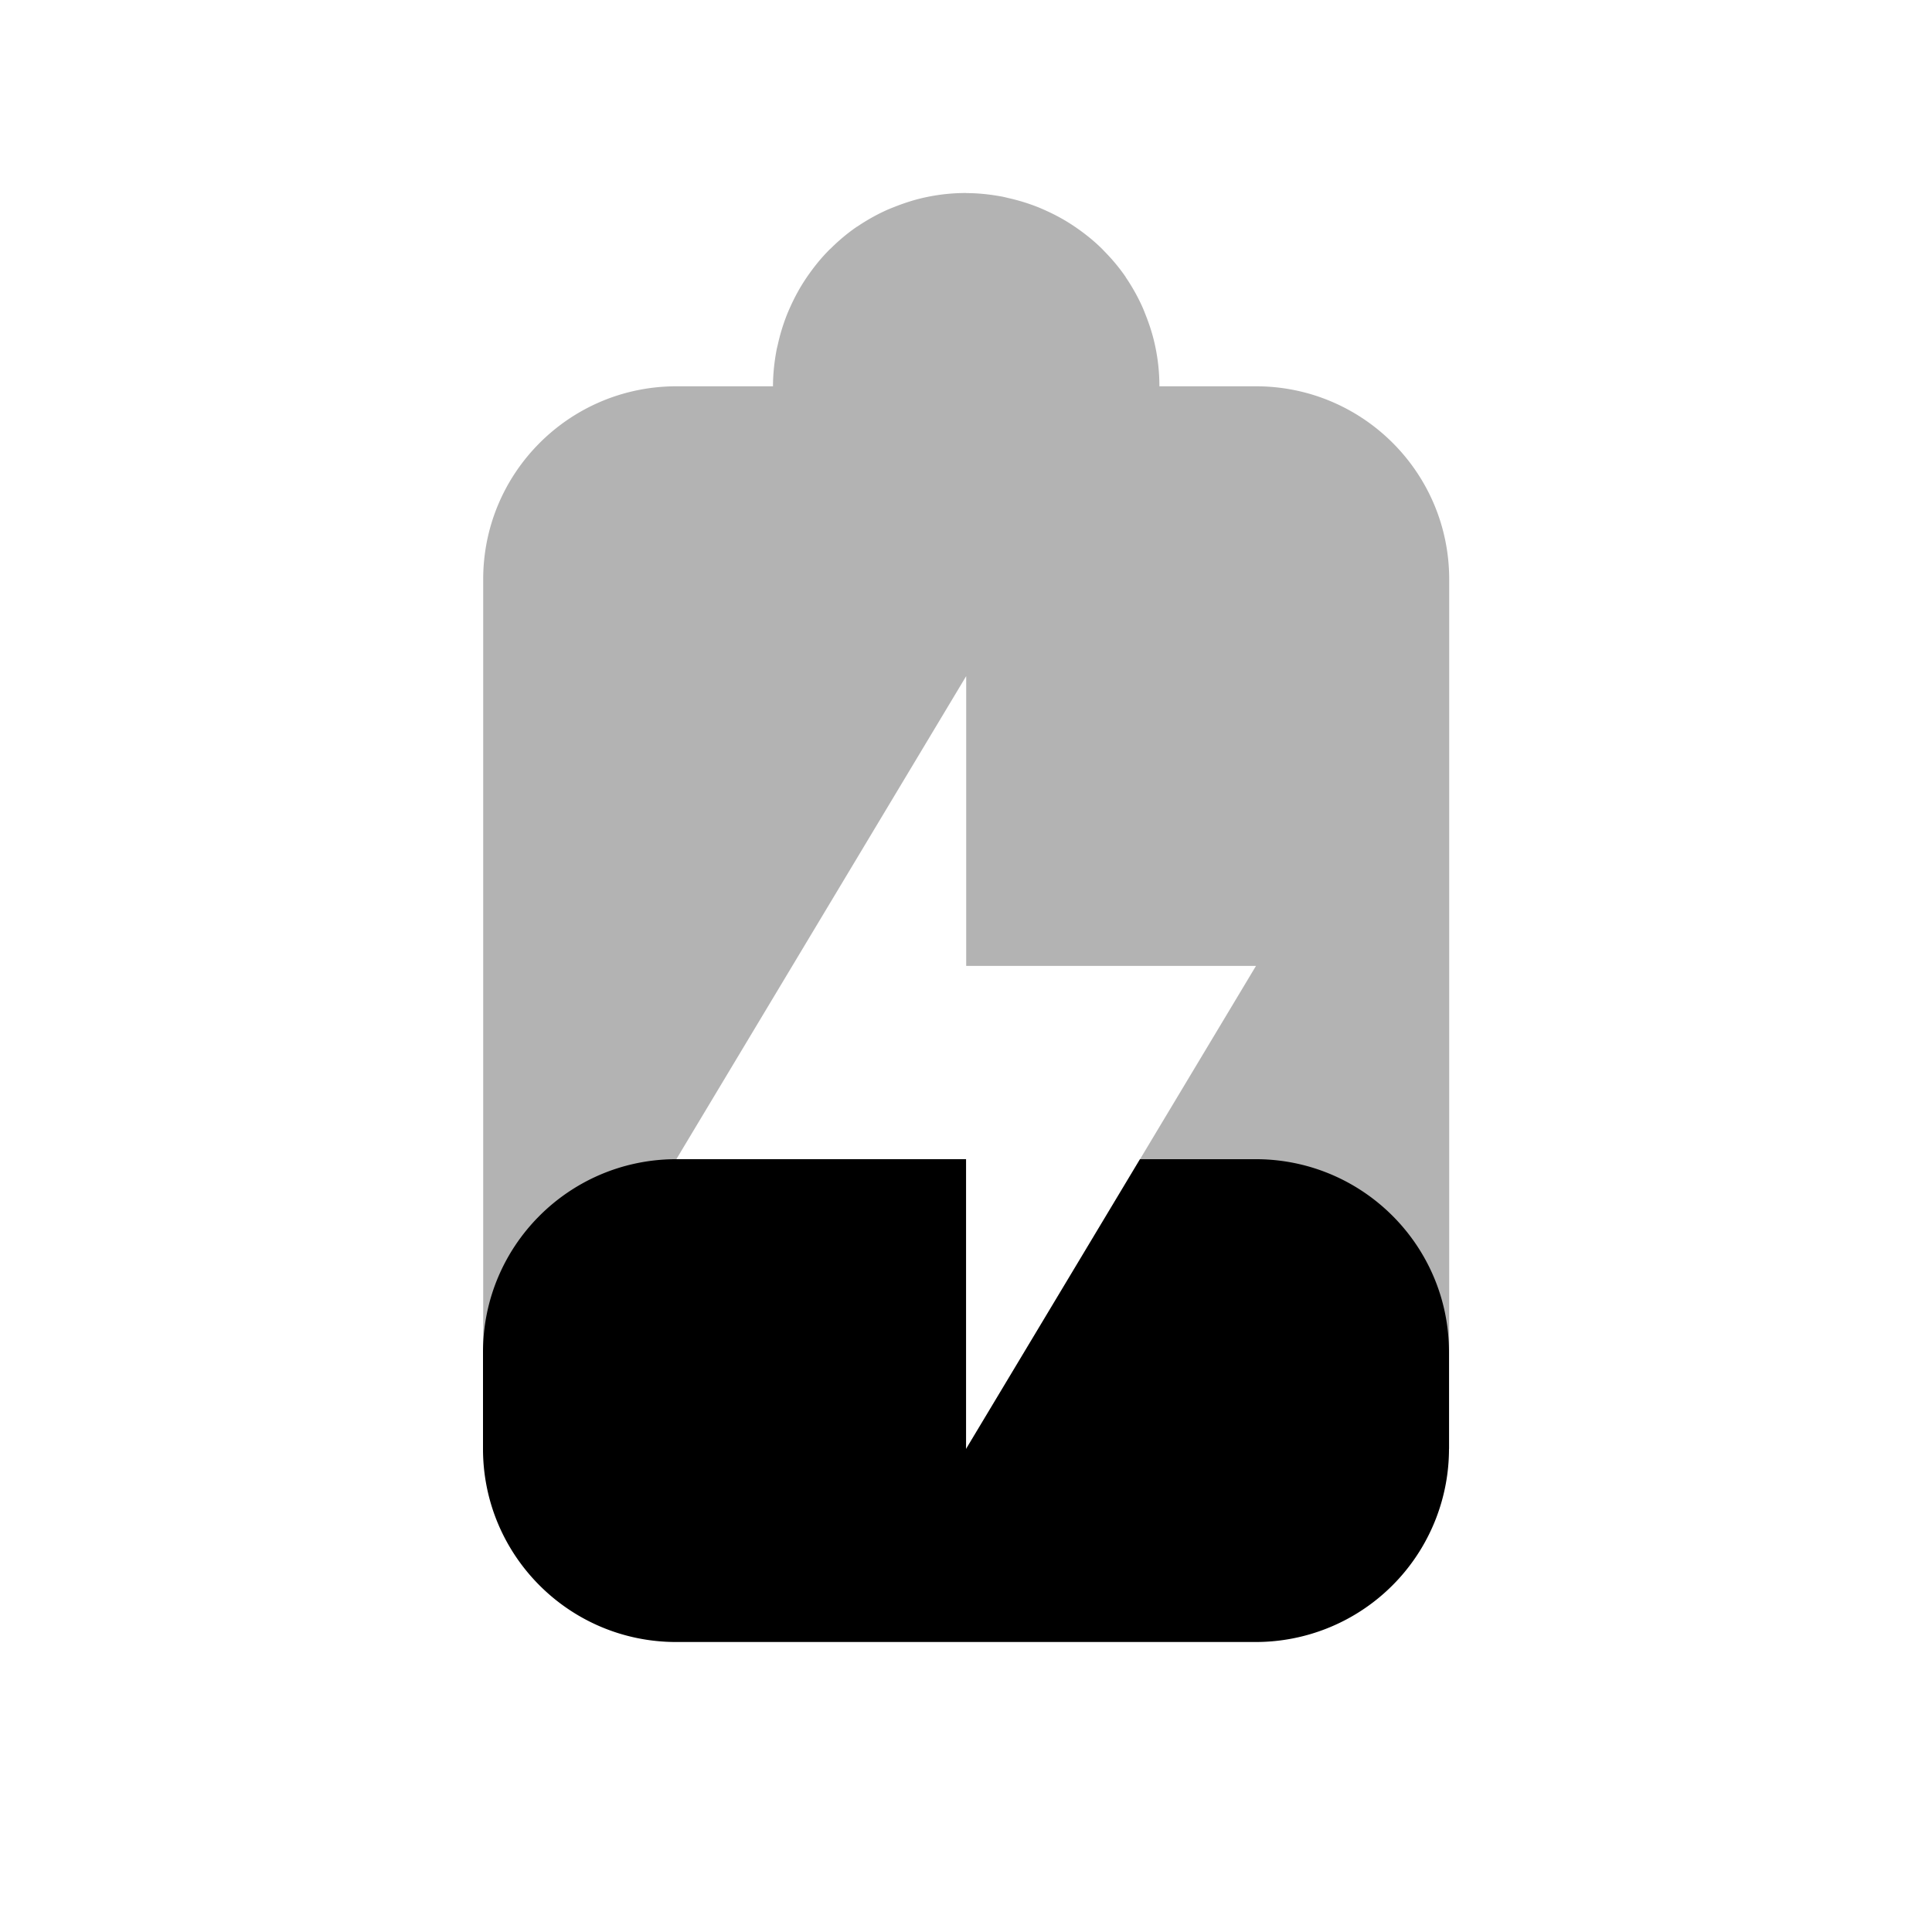 <svg width="20" height="20" version="1.1" viewBox="0 0 20 20" xmlns="http://www.w3.org/2000/svg">
<path d="m10 1.998c-0.138 0-0.272 0.014-0.402 0.041-0.119 0.024-0.234 0.061-0.344 0.105a2 2 0 0 0-0.062 0.025c-0.1 0.044-0.196 0.097-0.287 0.156a2 2 0 0 0-0.031 0.021c-4.2e-4 2.8e-4 -2e-3 -2.9e-4 -2e-3 0-0.098 0.067-0.187 0.142-0.271 0.225-6e-3 6e-3 -0.013 0.011-0.019 0.018-0.082 0.082-0.154 0.172-0.221 0.268a2 2 0 0 0-0.025 0.037c-0.059 0.089-0.11 0.183-0.154 0.281a2 2 0 0 0-0.033 0.076c-0.041 0.103-0.074 0.21-0.098 0.32a2 2 0 0 0-0.01 0.041c-0.024 0.125-0.039 0.253-0.039 0.385a2 2 0 0 0 0 2e-3h-1.02c-1.095 0.011-1.98 0.9-1.98 1.998v9.002h5v-3h-3l3-5v3h3l-3 5h5a2 2 0 0 0 0-2e-3v-9c0-1.098-0.885-1.987-1.98-1.998h-1.02v-0.002c0-0.138-0.014-0.272-0.041-0.402-0.024-0.119-0.061-0.234-0.105-0.344a2 2 0 0 0-0.025-0.062c-0.044-0.1-0.097-0.196-0.156-0.287a2 2 0 0 0-0.021-0.031c-2.8e-4 -4.2e-4 2.9e-4 -2e-3 0-2e-3 -0.067-0.098-0.142-0.187-0.225-0.271a2 2 0 0 0-0.018-0.019c-0.082-0.082-0.172-0.154-0.268-0.221a2 2 0 0 0-0.037-0.025c-0.089-0.059-0.183-0.11-0.281-0.154a2 2 0 0 0-0.076-0.033c-0.103-0.041-0.21-0.074-0.32-0.098a2 2 0 0 0-0.041-0.01c-0.125-0.024-0.253-0.039-0.385-0.039z" enable-background="new" opacity=".3"/>
<path d="m6.98 12c-1.095 0.011-1.98 0.9-1.98 1.998v1c0 1.105 0.895 2 2 2h6a2 2 0 0 0 0.199-0.01 2 2 0 0 0 1.801-1.99v-1c0-1.098-0.885-1.987-1.98-1.998h-1.219l-1.801 3v-3h-3z"/>
</svg>
